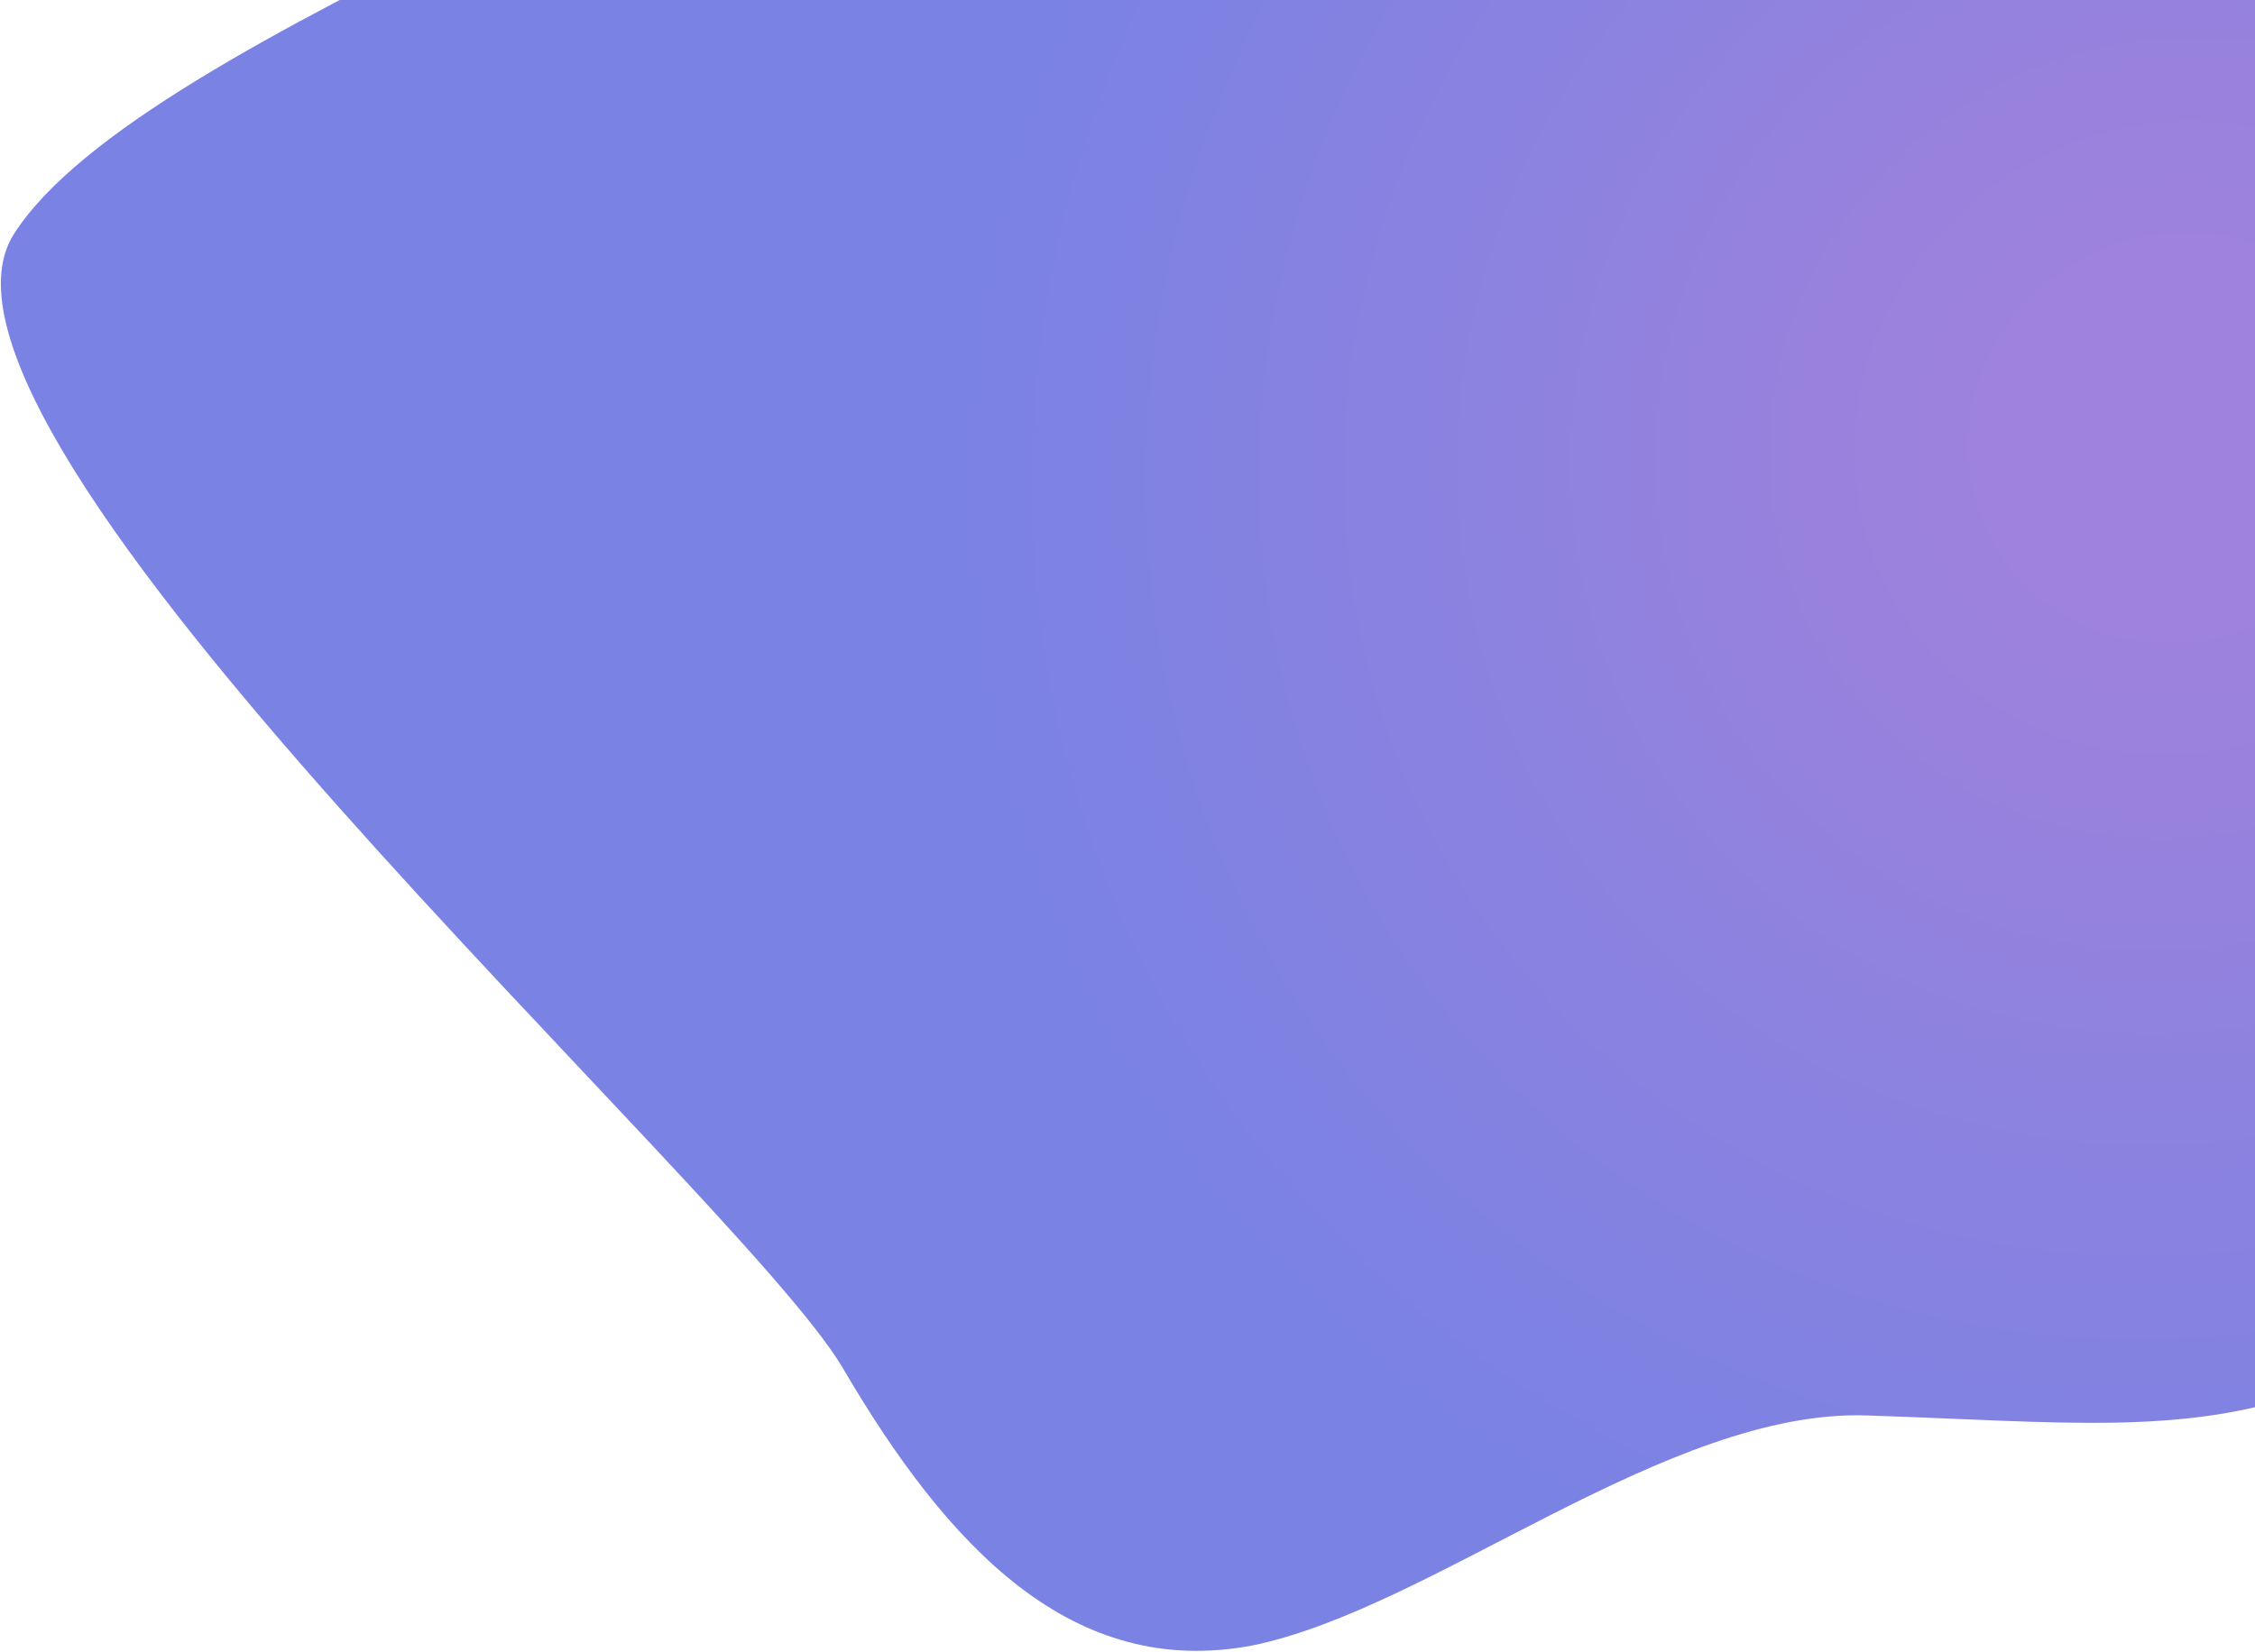 <svg width="1437" height="1053" viewBox="0 0 1437 1053" fill="none" xmlns="http://www.w3.org/2000/svg">
    <path d="M987.054 -531.422C1073.37 -645.088 1409.53 -459.383 1486.02 -429.587C1561.78 -398.709 1590.11 -251.47 1670.04 -187.736C1749.93 -122.447 1882.11 -140.191 1942.33 -81.929C2001.82 -22.584 1949.34 320.308 1949.34 320.308C1949.34 320.308 1915.77 541.35 1701.41 614.64C1508.1 680.733 1553.81 857.623 1471.65 887.186C1389.51 915.194 1317.19 906.55 1189.8 902.253C1062.4 897.956 912.708 1025.5 798.104 1048.85C683.538 1070.64 604.098 986.695 536.743 871.443C468.654 757.272 -72.771 276.929 8.928 149.067C91.361 20.123 517.669 -116.397 652.462 -242.987C785.824 -368.968 900.041 -418.23 987.054 -531.422Z" fill="url(#paint0_radial_43_60)" fill-opacity="0.74"/>
    <defs>
        <radialGradient id="paint0_radial_43_60" cx="0" cy="0" r="1" gradientUnits="userSpaceOnUse" gradientTransform="translate(1382.7 278.591) rotate(140.346) scale(778.006 746.397)">
            <stop offset="0.167" stop-color="#7C56D0"/>
            <stop offset="1" stop-color="#4C57DA"/>
        </radialGradient>
    </defs>
</svg>
